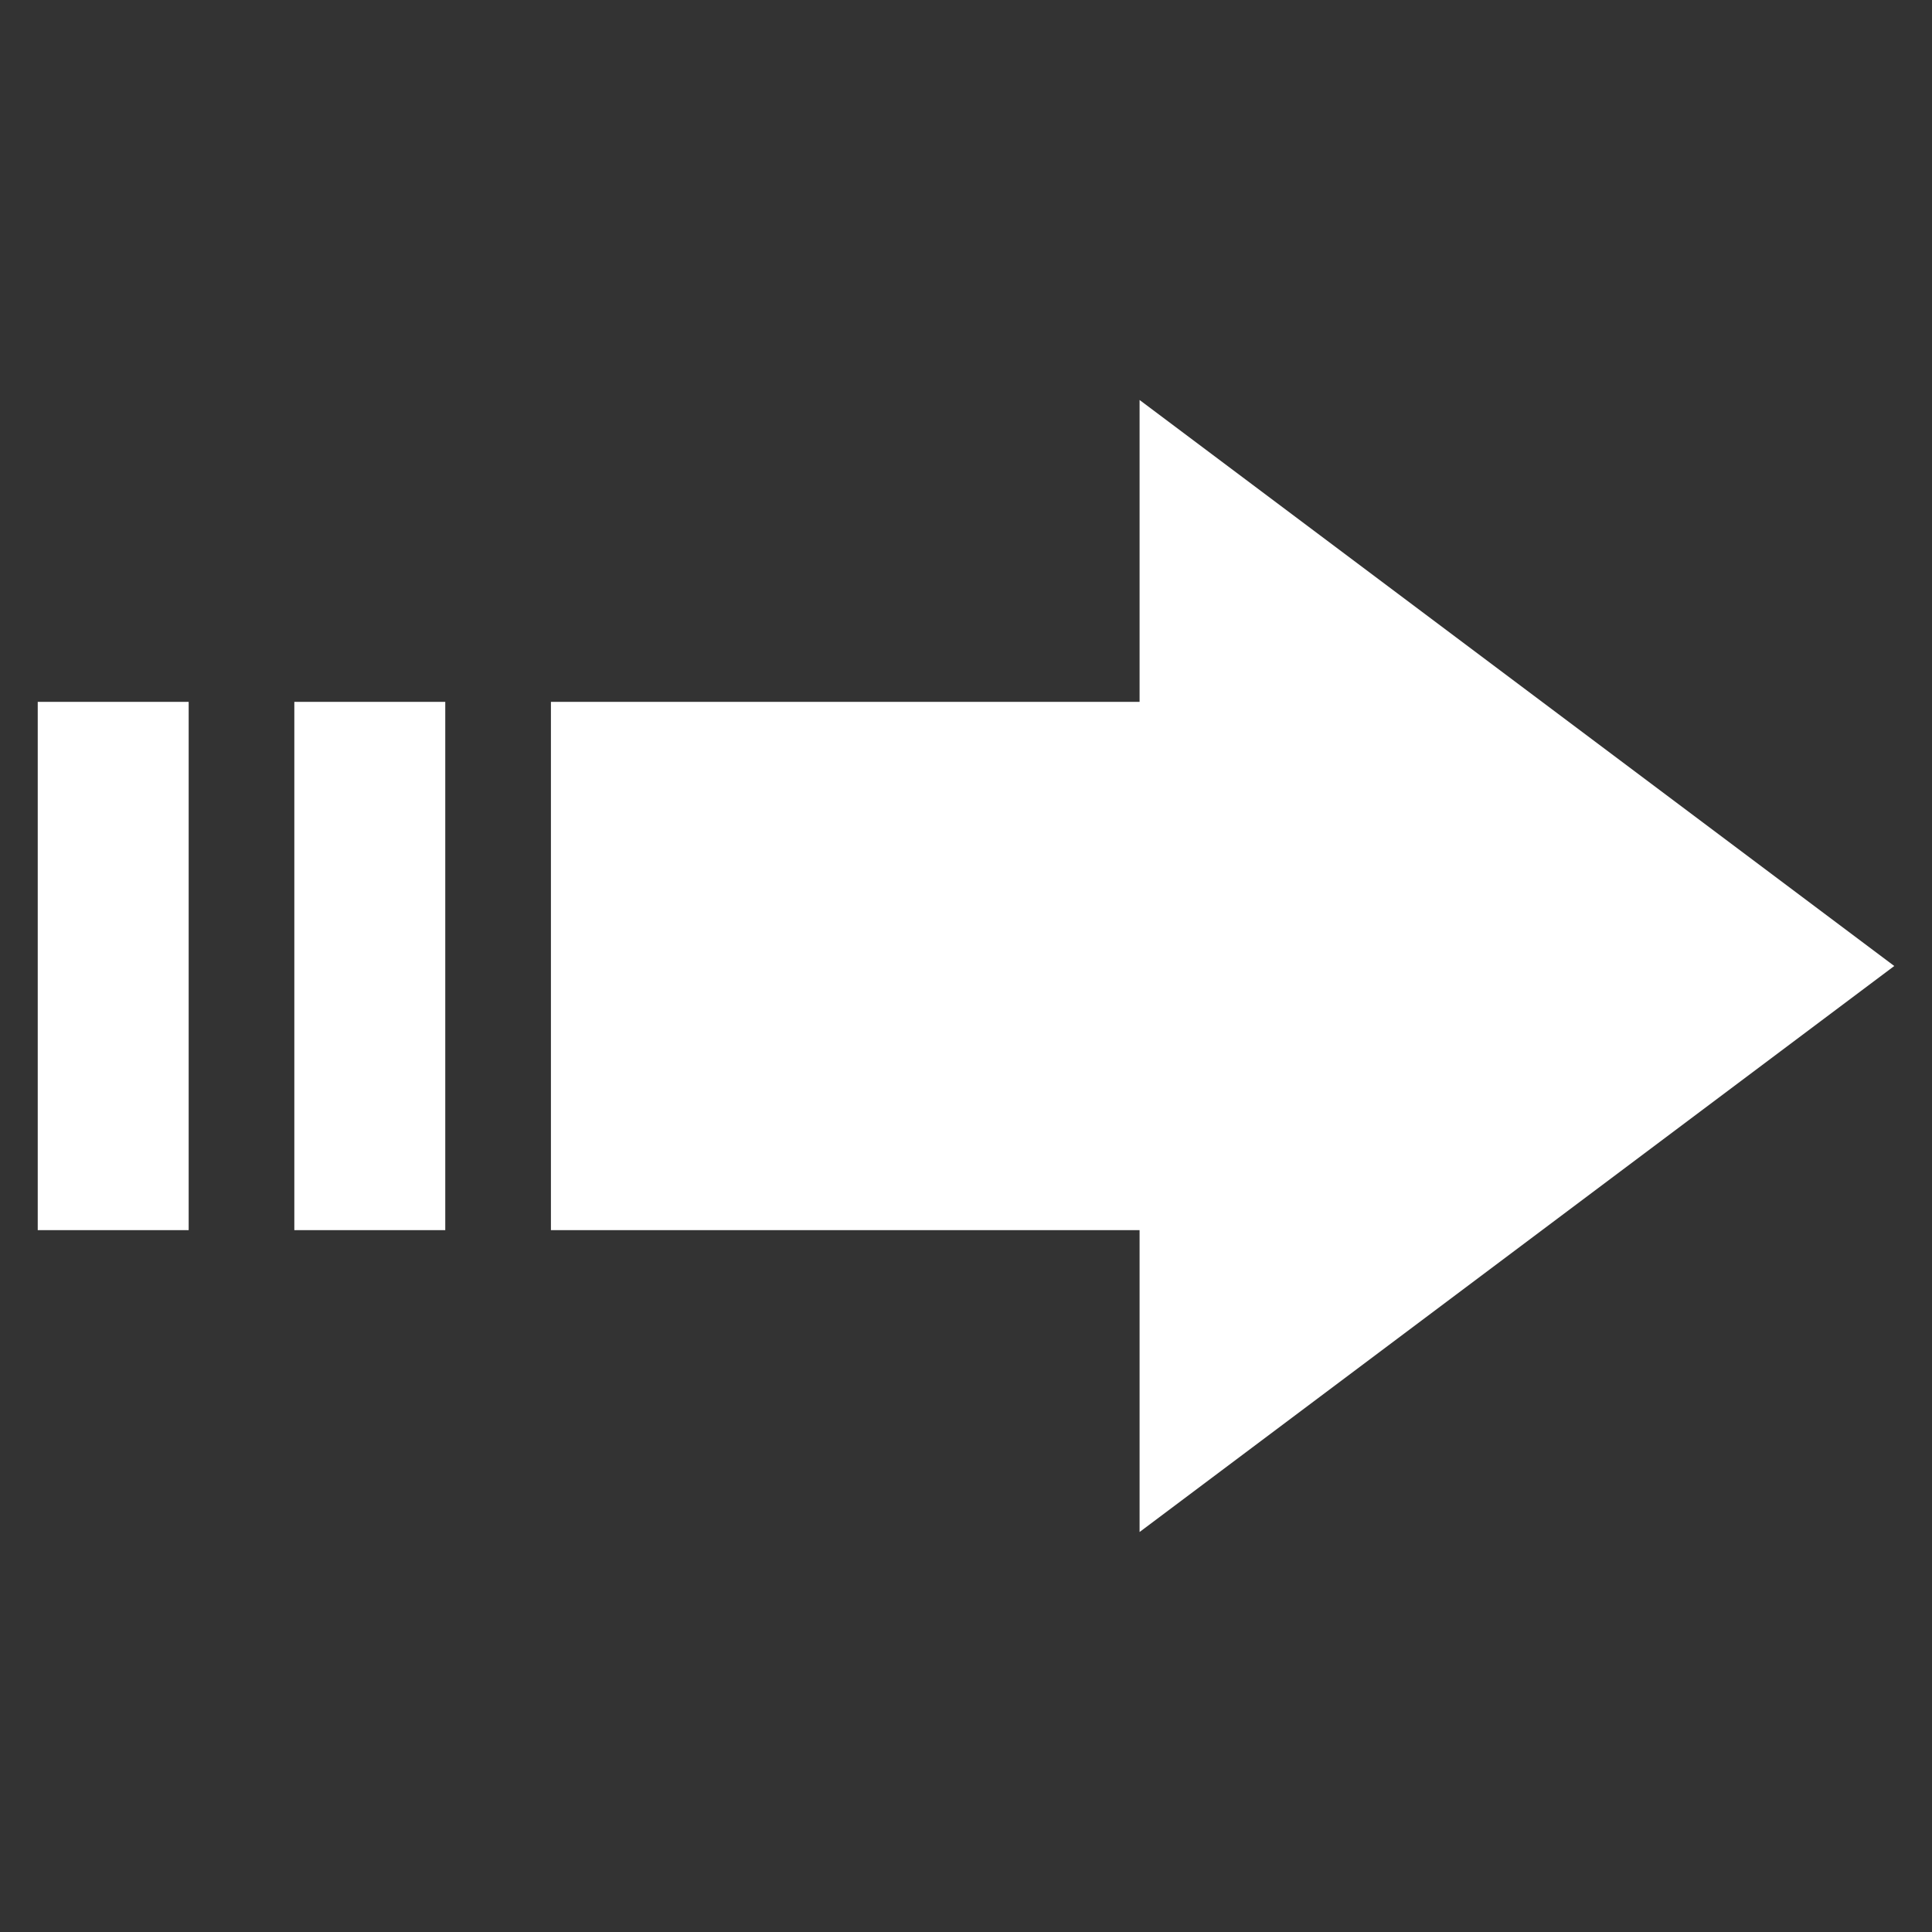 <svg width="512" height="512" viewBox="0 0 512 512" fill="none" xmlns="http://www.w3.org/2000/svg">
<rect x="0" y="0" width="512" height="512" fill="#333333" stroke="none"/>
<path d="M502 256L302 106V186H146V326H302V406L502 256Z" fill="white"/>
<path d="M118 186H78V326H118V186Z" fill="white"/>
<path d="M50 186H10V326H50V186Z" fill="white"/>
</svg>
